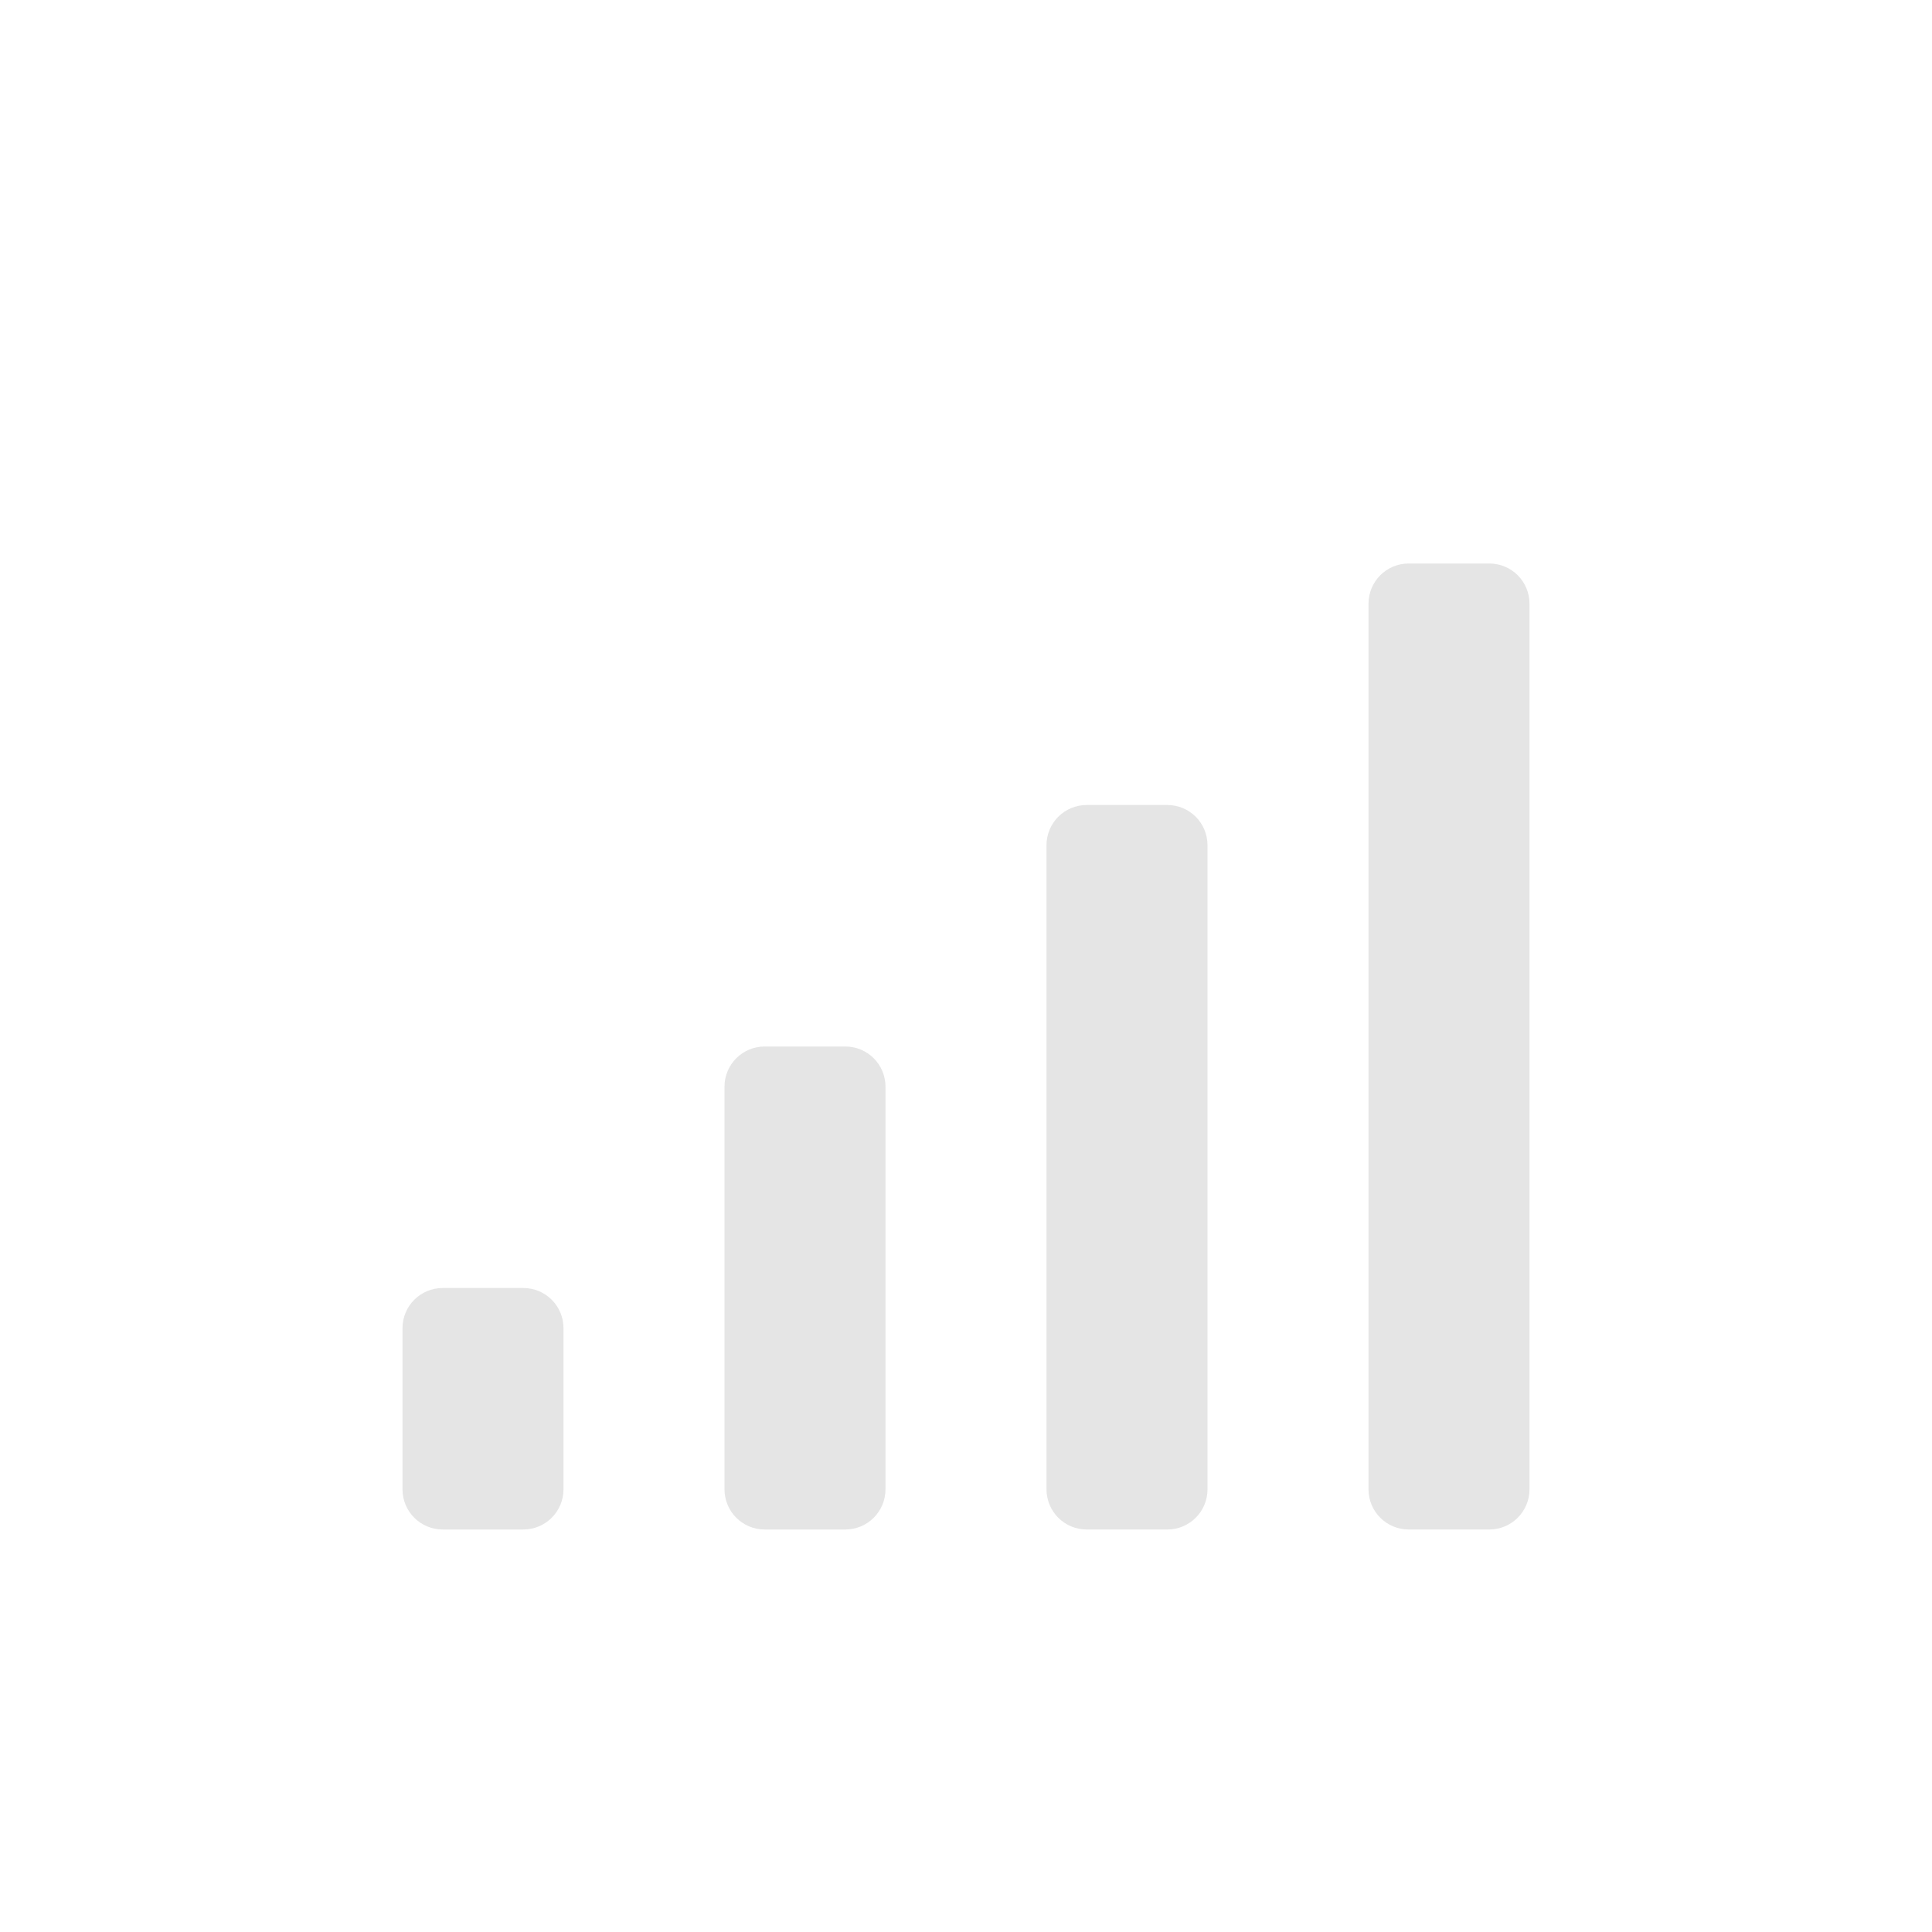 <?xml version="1.0" encoding="UTF-8" standalone="no"?>
<!-- Created with Inkscape (http://www.inkscape.org/) -->

<svg
   xmlns:dc="http://purl.org/dc/elements/1.1/"
   xmlns:cc="http://creativecommons.org/ns#"
   xmlns:rdf="http://www.w3.org/1999/02/22-rdf-syntax-ns#"
   xmlns:svg="http://www.w3.org/2000/svg"
   xmlns="http://www.w3.org/2000/svg"
   version="1.1"
   width="24"
   height="24"
   id="svg3011">
  <defs
     id="defs3013" />
  <g
     transform="translate(0,8)"
     id="layer1">
    <path
       d="M 17.5,7 C 17.223,7 17,7.223 17,7.5 l 0,11 c 0,0.277 0.223,0.5 0.5,0.5 l 1,0 c 0.277,0 0.5,-0.223 0.5,-0.5 l 0,-11 C 19,7.223 18.777,7 18.5,7 l -1,0 z m -4,3 C 13.223,10 13,10.223 13,10.5 l 0,8 c 0,0.277 0.223,0.5 0.5,0.5 l 1,0 c 0.277,0 0.5,-0.223 0.5,-0.5 l 0,-8 C 15,10.223 14.777,10 14.5,10 l -1,0 z m -4,3 C 9.223,13 9,13.223 9,13.5 l 0,5 C 9,18.777 9.223,19 9.5,19 l 1,0 c 0.277,0 0.5,-0.223 0.5,-0.5 l 0,-5 C 11,13.223 10.777,13 10.5,13 l -1,0 z m -4,3 C 5.223,16 5,16.223 5,16.5 l 0,2 C 5,18.777 5.223,19 5.5,19 l 1,0 C 6.777,19 7,18.777 7,18.5 l 0,-2 C 7,16.223 6.777,16 6.5,16 l -1,0 z"
       transform="translate(0,-8)"
       id="rect13607"
       style="opacity:0.4;fill:#bebebe;fill-opacity:1;stroke:none;display:inline" />
  </g>
</svg>
